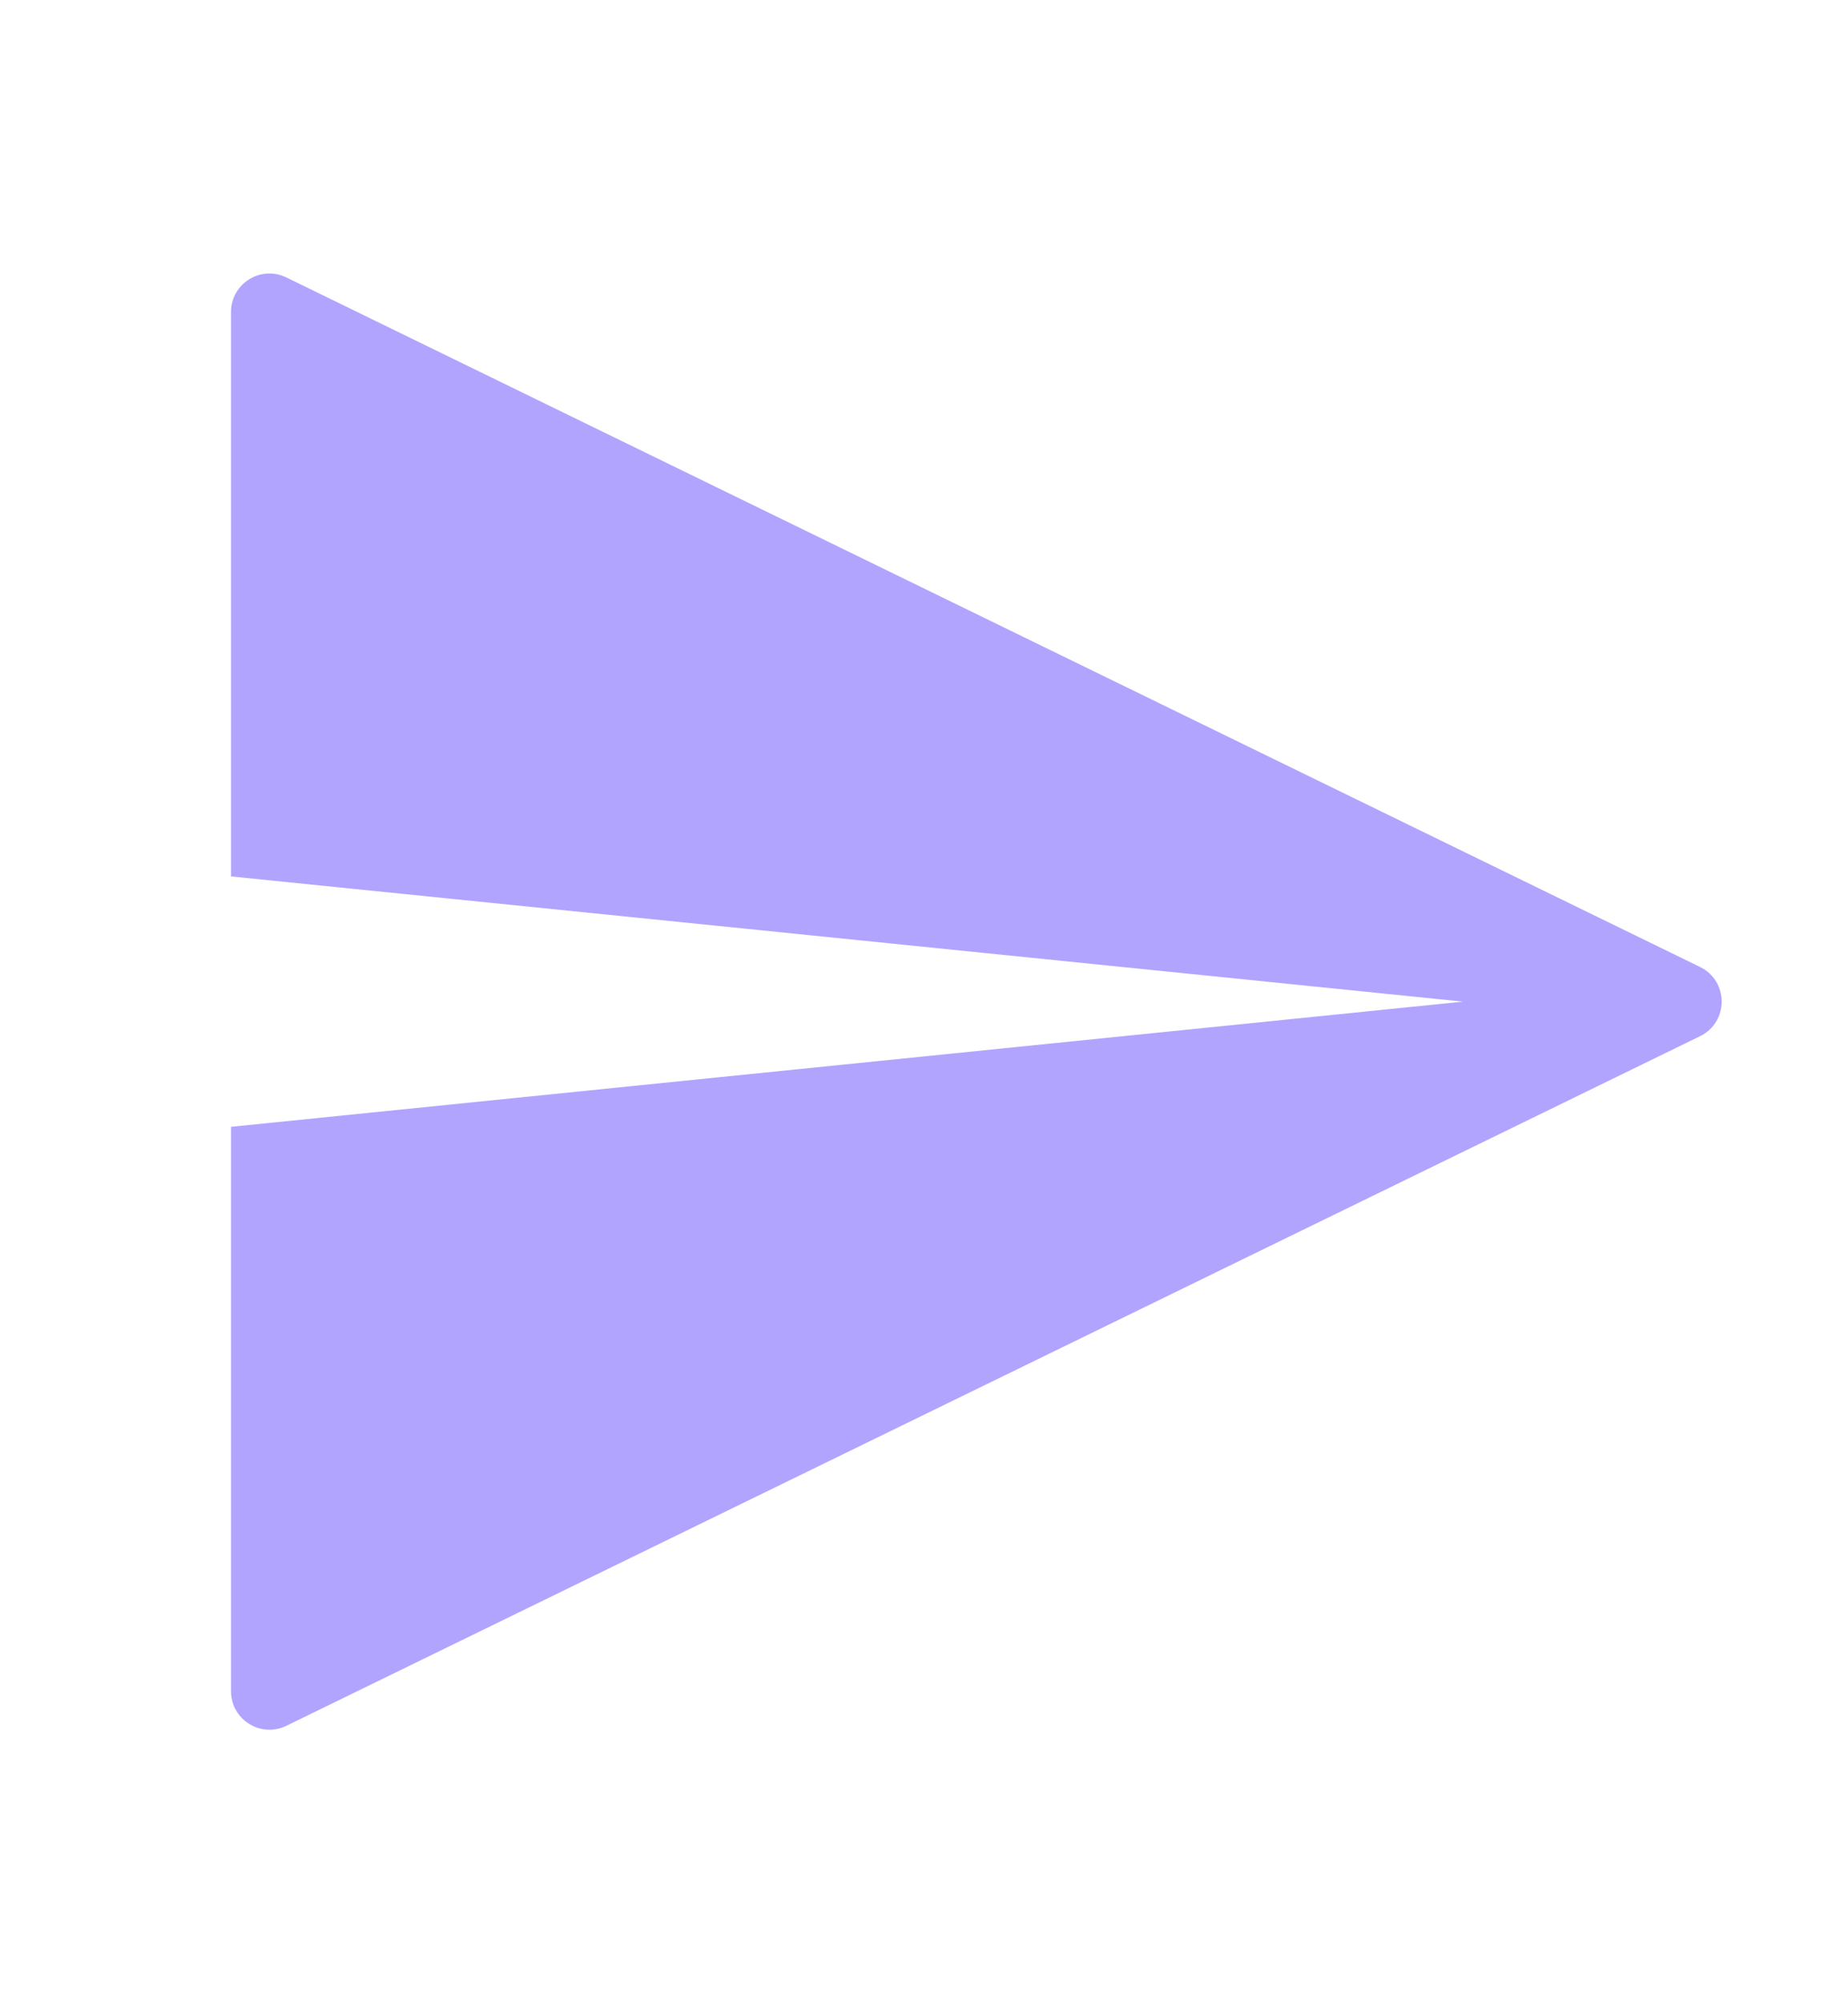 <svg width="24" height="26" viewBox="0 0 24 26" fill="none" xmlns="http://www.w3.org/2000/svg">
<path fill-rule="evenodd" clip-rule="evenodd" d="M3 4.05C3 3.68 3.387 3.439 3.719 3.601L22.078 12.55C22.453 12.733 22.453 13.267 22.078 13.449L3.719 22.399C3.387 22.561 3 22.319 3 21.95V14.625L19 13L3 11.375V4.05Z" fill="#A596FF" fill-opacity="0.87"/>
</svg>
